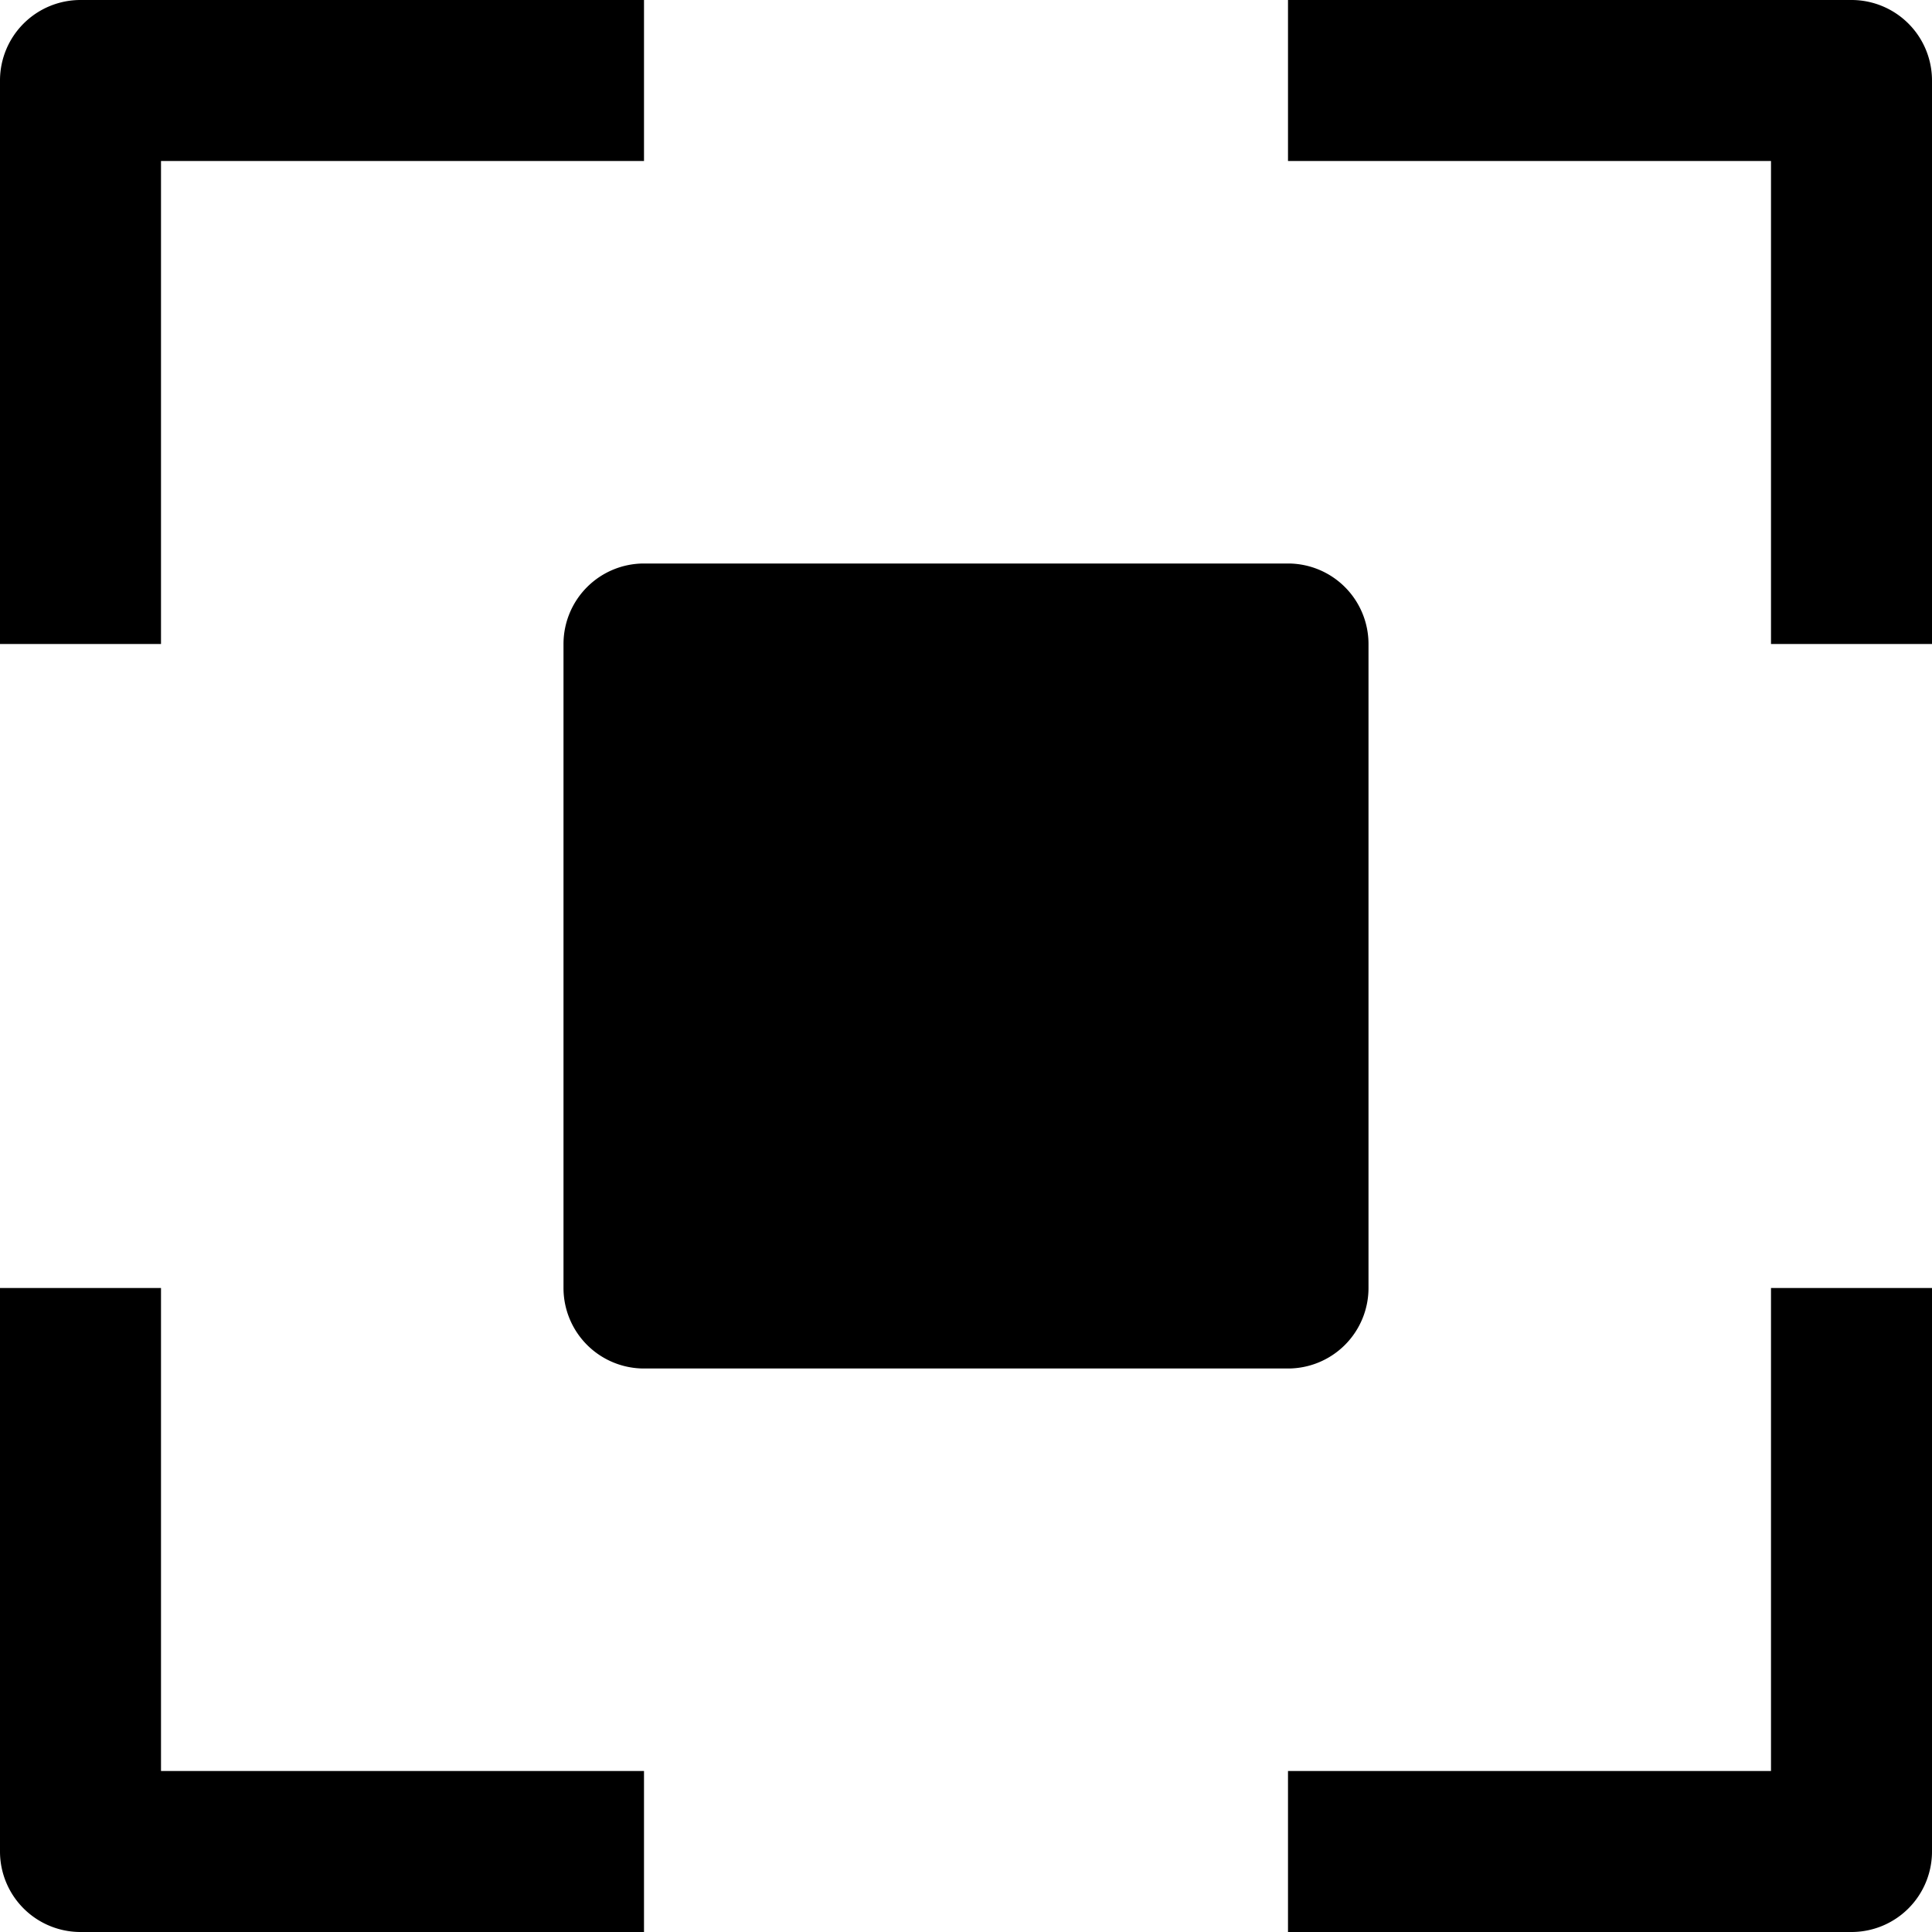 <svg id="nc_icon" xmlns="http://www.w3.org/2000/svg" xml:space="preserve" viewBox="0 0 24 24"><g fill="currentColor" class="nc-icon-wrapper"><path d="M17 16V8a1 1 0 0 0-1-1H8a1 1 0 0 0-1 1v8a1 1 0 0 0 1 1h8a1 1 0 0 0 1-1z"/><path d="M2 8H0V1a1 1 0 0 1 1-1h7v2H2v6zM16 2V0h7a1 1 0 0 1 1 1v7h-2V2h-6zM22 16h2v7a1 1 0 0 1-1 1h-7v-2h6v-6zM8 22v2H1a1 1 0 0 1-1-1v-7h2v6h6z" data-color="color-2"/></g></svg>
